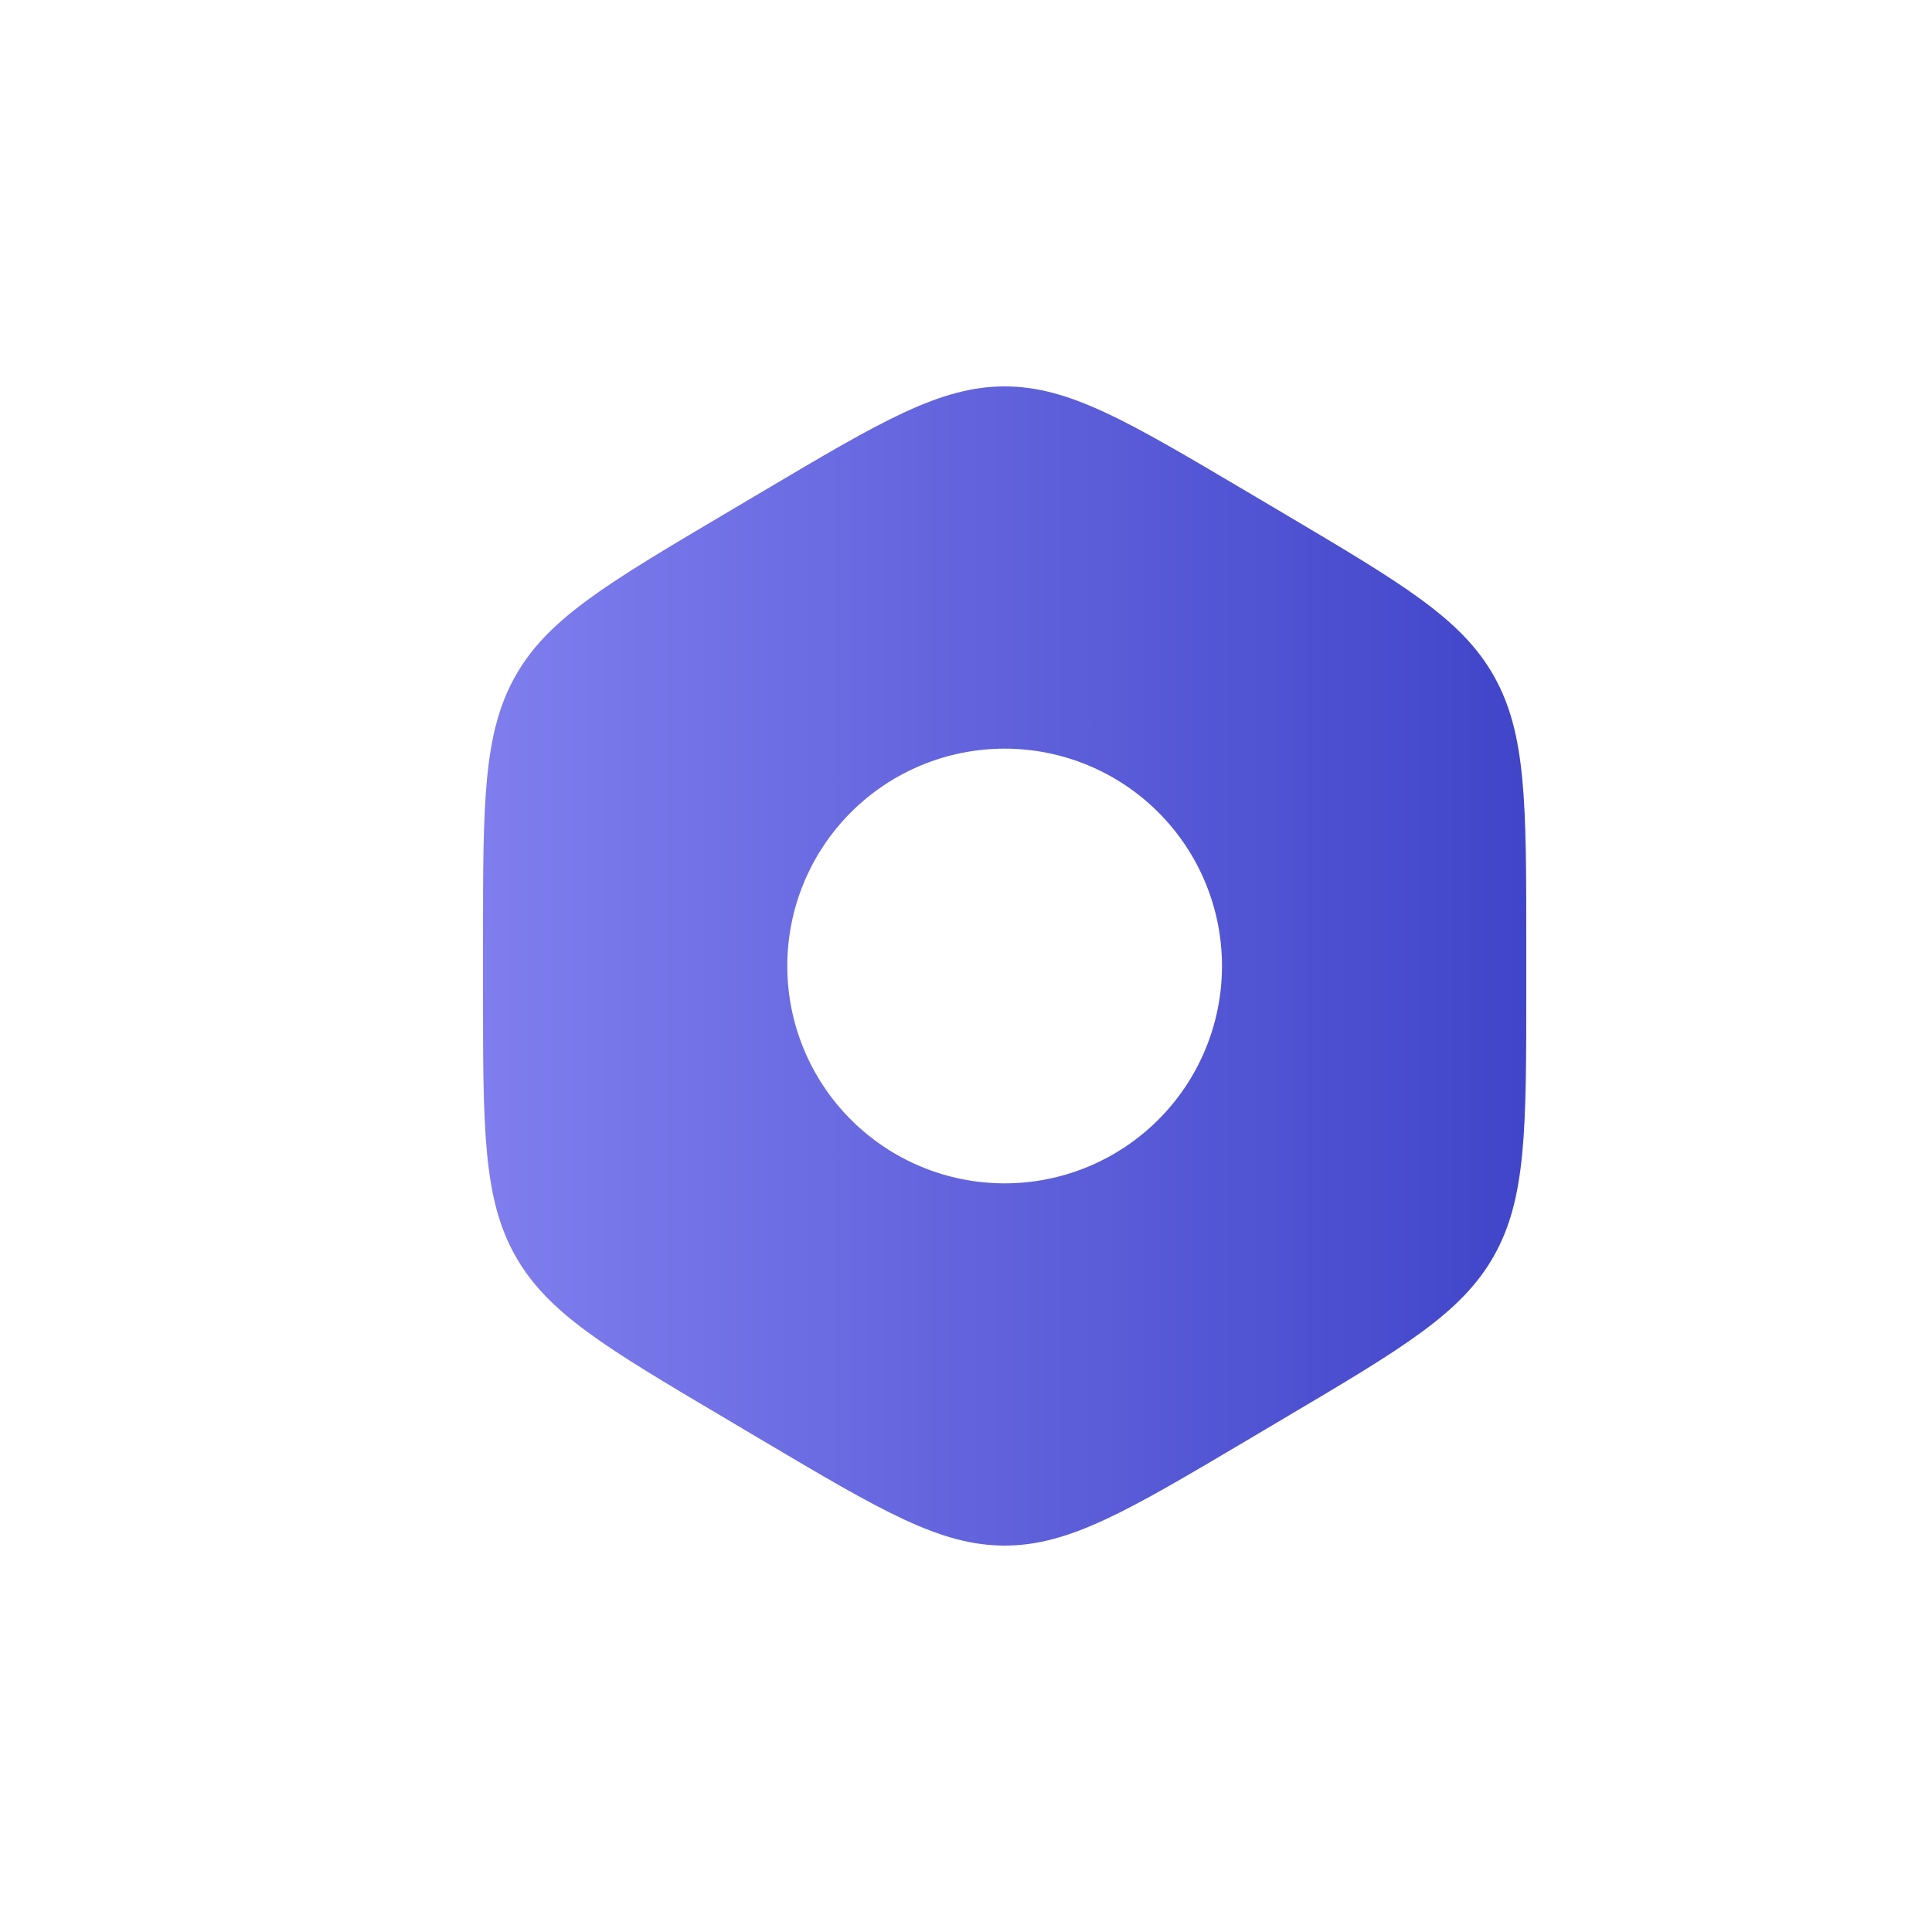 <svg width="100" height="100" viewBox="0 0 100 100" fill="none" xmlns="http://www.w3.org/2000/svg">
<path fill-rule="evenodd" clip-rule="evenodd" d="M52 20C48.658 20 45.613 21.8 39.529 25.406L37.471 26.624C31.381 30.23 28.342 32.033 26.671 35C25 37.97 25 41.57 25 48.782V51.218C25 58.427 25 62.033 26.671 65C28.342 67.97 31.381 69.77 37.471 73.373L39.529 74.594C45.613 78.197 48.658 80 52 80C55.342 80 58.384 78.2 64.471 74.594L66.529 73.373C72.613 69.773 75.658 67.967 77.329 65C79 62.03 79 58.43 79 51.218V48.782C79 41.573 79 37.967 77.329 35C75.658 32.03 72.613 30.23 66.529 26.624L64.471 25.406C58.381 21.803 55.342 20 52 20ZM40.75 50C40.75 47.016 41.935 44.155 44.045 42.045C46.155 39.935 49.016 38.75 52 38.75C54.984 38.75 57.845 39.935 59.955 42.045C62.065 44.155 63.25 47.016 63.25 50C63.25 52.984 62.065 55.845 59.955 57.955C57.845 60.065 54.984 61.25 52 61.25C49.016 61.25 46.155 60.065 44.045 57.955C41.935 55.845 40.75 52.984 40.75 50Z" fill="url(#paint0_linear_35_141)"/>
<defs>
<linearGradient id="paint0_linear_35_141" x1="25" y1="50" x2="79" y2="50" gradientUnits="userSpaceOnUse">
<stop stop-color="#807EEE"/>
<stop offset="1" stop-color="#4045C9"/>
</linearGradient>
</defs>
</svg>
